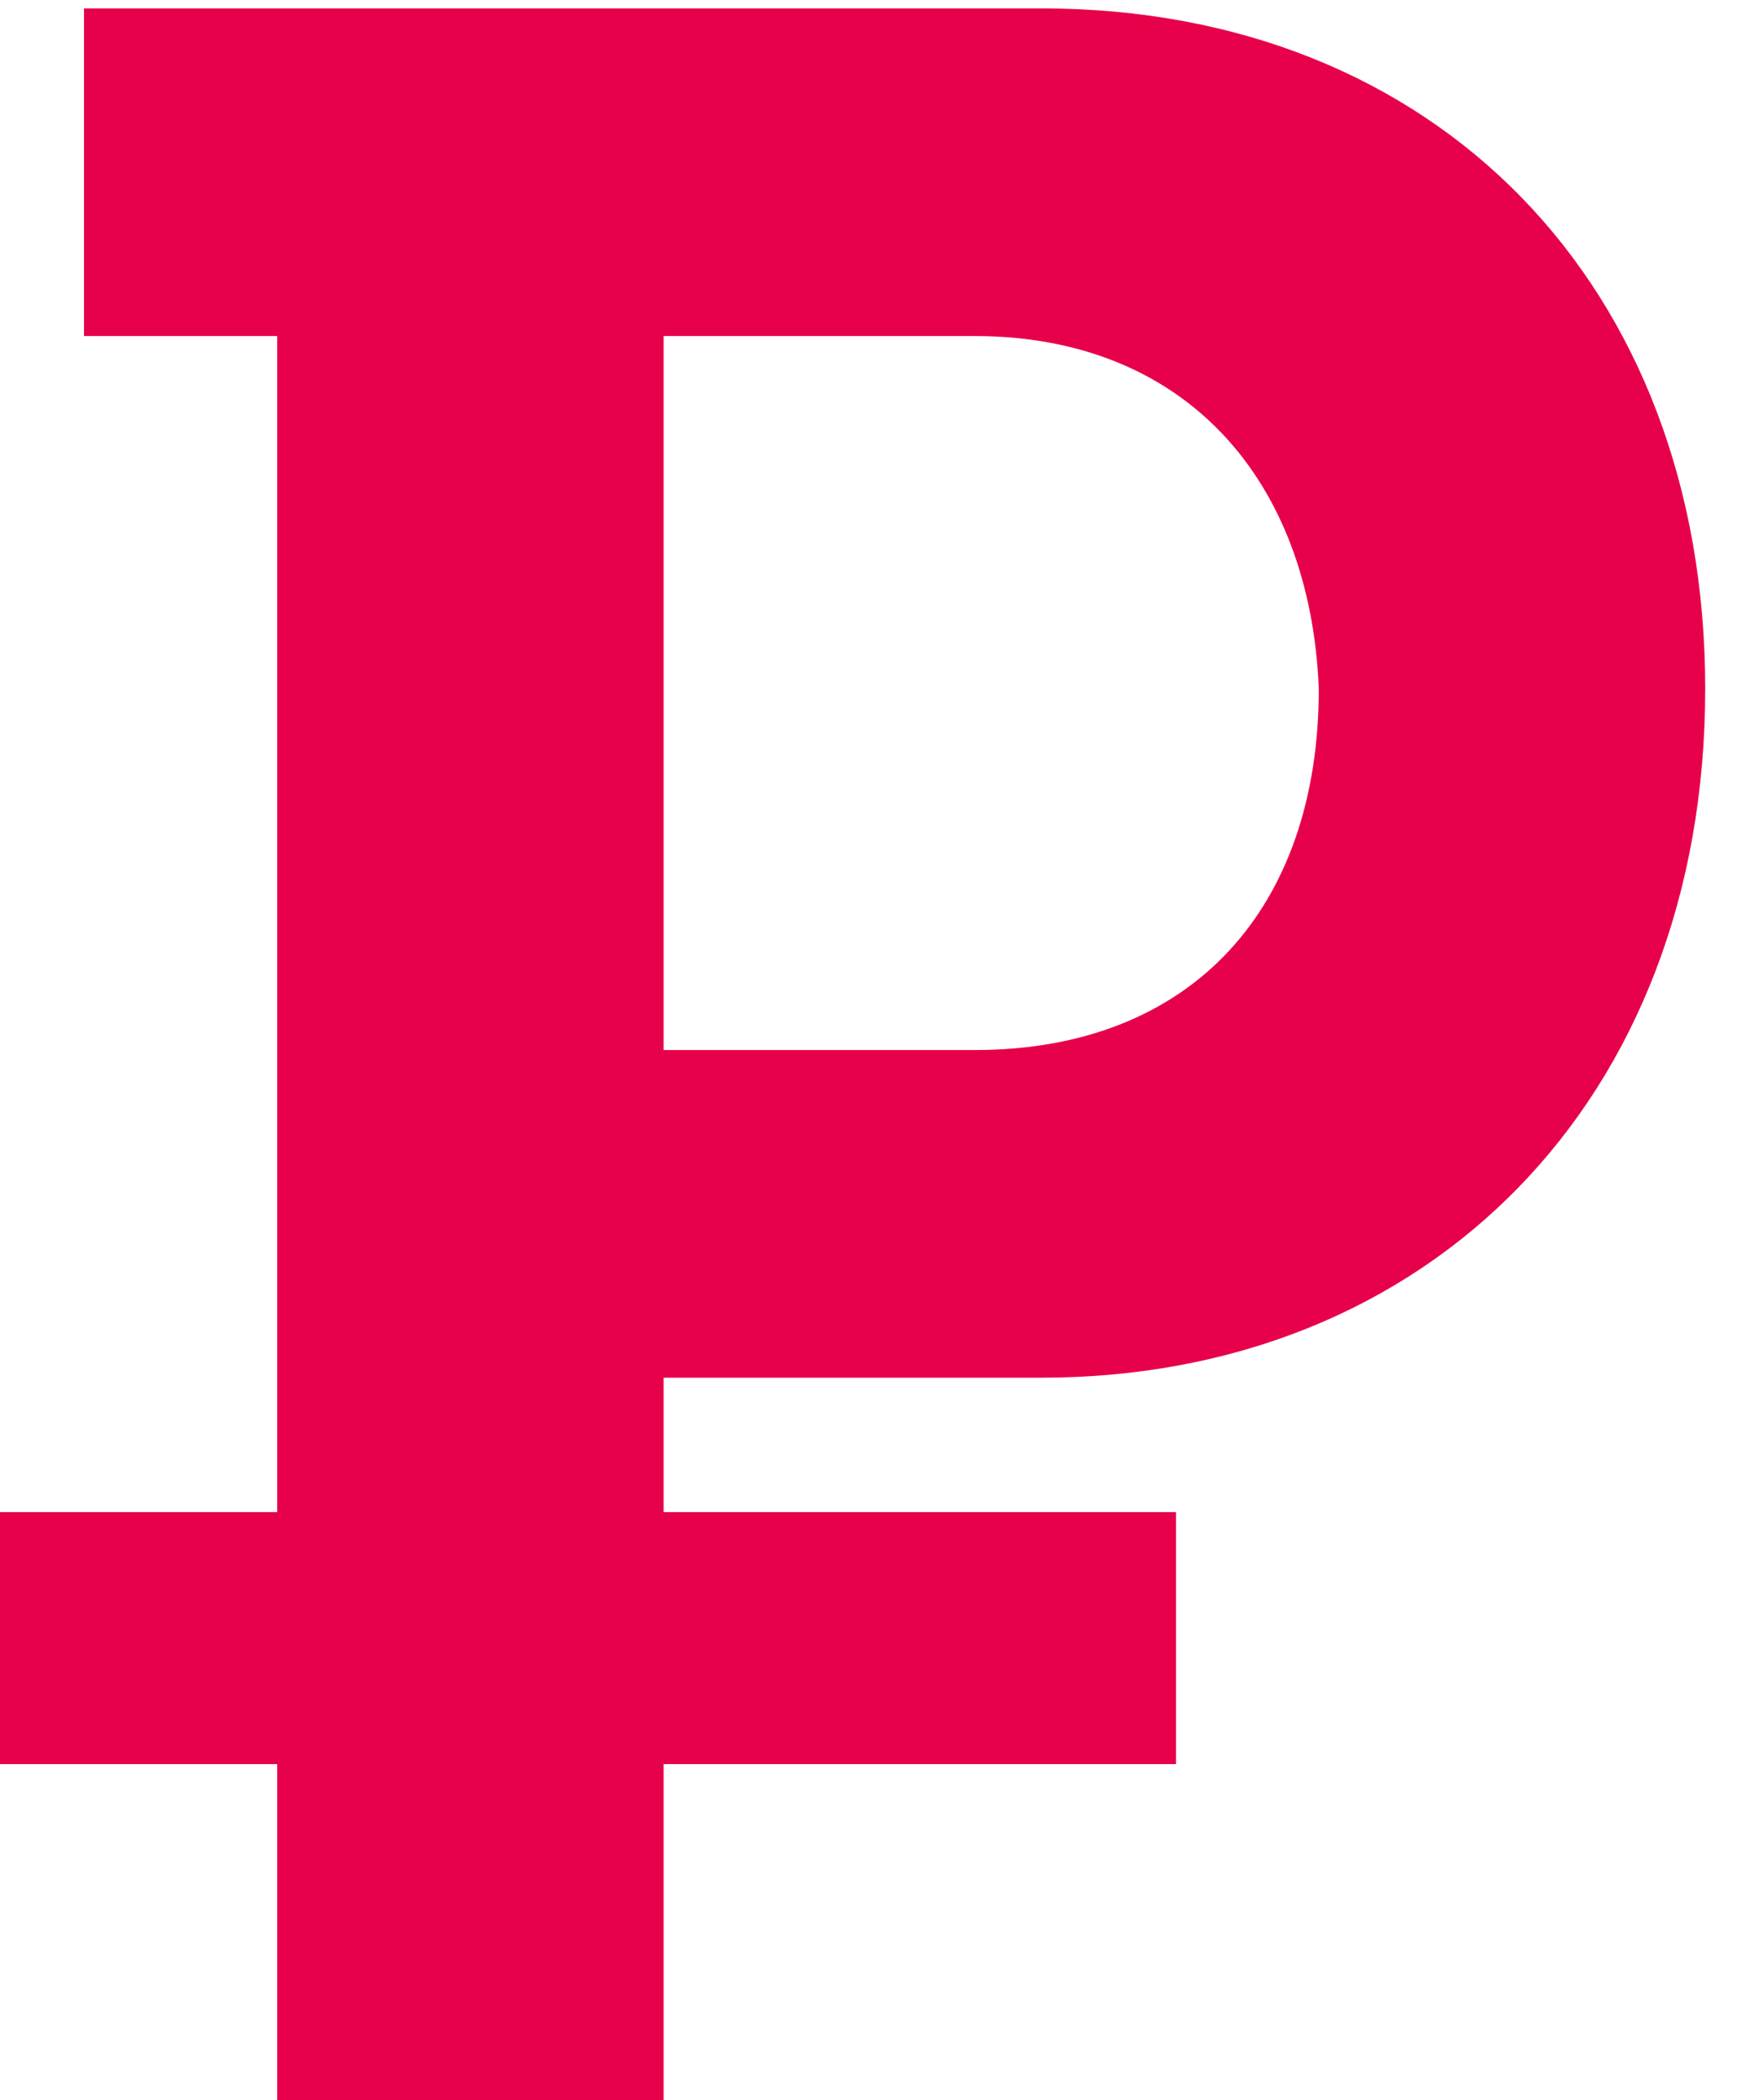 <?xml version="1.0" encoding="utf-8"?>
<!-- Generator: Adobe Illustrator 19.0.0, SVG Export Plug-In . SVG Version: 6.00 Build 0)  -->
<svg version="1.1" id="Слой_1" xmlns="http://www.w3.org/2000/svg" xmlns:xlink="http://www.w3.org/1999/xlink" x="0px" y="0px"
	 viewBox="-295 384 21 25" style="enable-background:new -295 384 21 25;" xml:space="preserve">
<style type="text/css">
	.st0{fill:#E7004A;}
</style>
<path class="st0" d="M-282.6,400.4h-4.5v1.6h6.1v3h-6.1v4h-4.6v-4h-3.3v-3h3.3v-14h-2.3v-3.9h11.4c4.7,0,7.9,3.3,7.9,8.1
	C-274.7,397.1-278,400.4-282.6,400.4z M-283.4,388h-3.7v8.5h3.7c2.6,0,4.1-1.7,4.1-4.3C-279.4,389.7-280.9,388-283.4,388z"/>
</svg>
